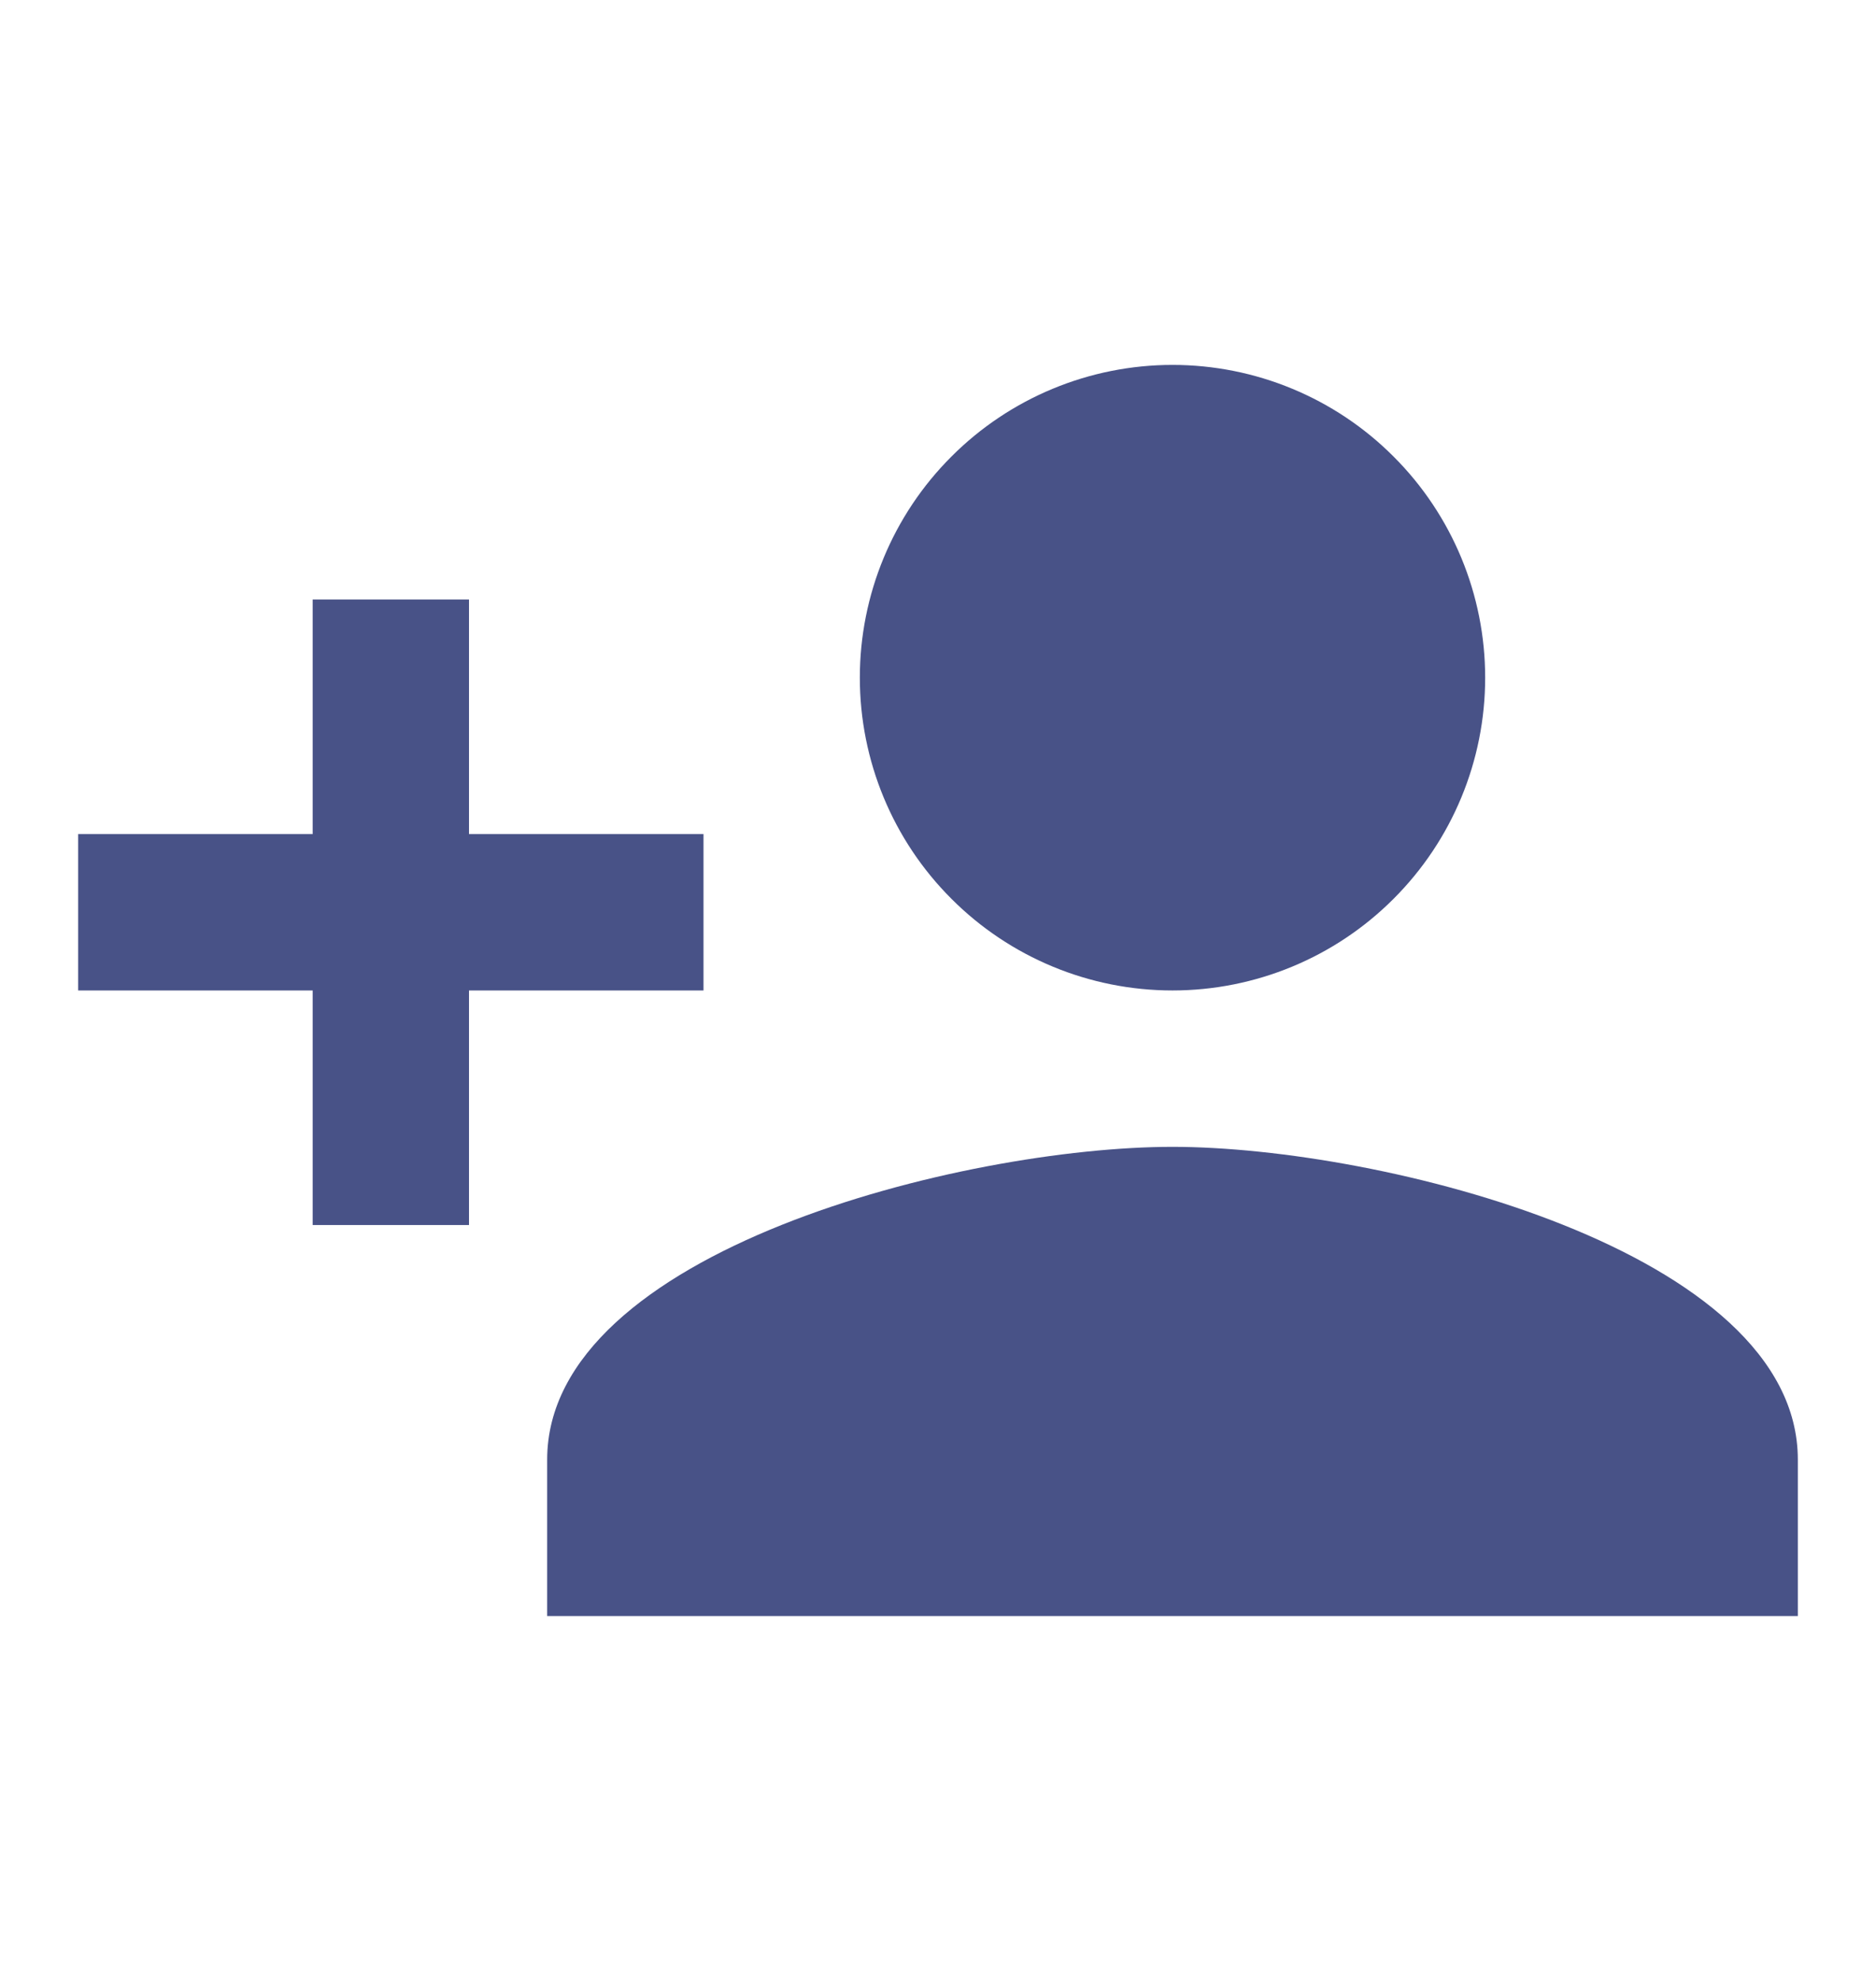 <svg width="18" height="19" viewBox="0 0 18 19" fill="none" xmlns="http://www.w3.org/2000/svg">
<path d="M11.25 11C9.248 11 5.25 11.998 5.25 14V15.5H17.25V14C17.25 11.998 13.252 11 11.25 11ZM4.5 8V5.75H3V8H0.75V9.5H3V11.75H4.5V9.5H6.75V8M11.25 9.5C12.046 9.5 12.809 9.184 13.371 8.621C13.934 8.059 14.25 7.296 14.25 6.5C14.25 5.704 13.934 4.941 13.371 4.379C12.809 3.816 12.046 3.5 11.25 3.5C10.454 3.5 9.691 3.816 9.129 4.379C8.566 4.941 8.25 5.704 8.25 6.5C8.25 7.296 8.566 8.059 9.129 8.621C9.691 9.184 10.454 9.5 11.25 9.5Z" fill="#485287"/>
</svg>

